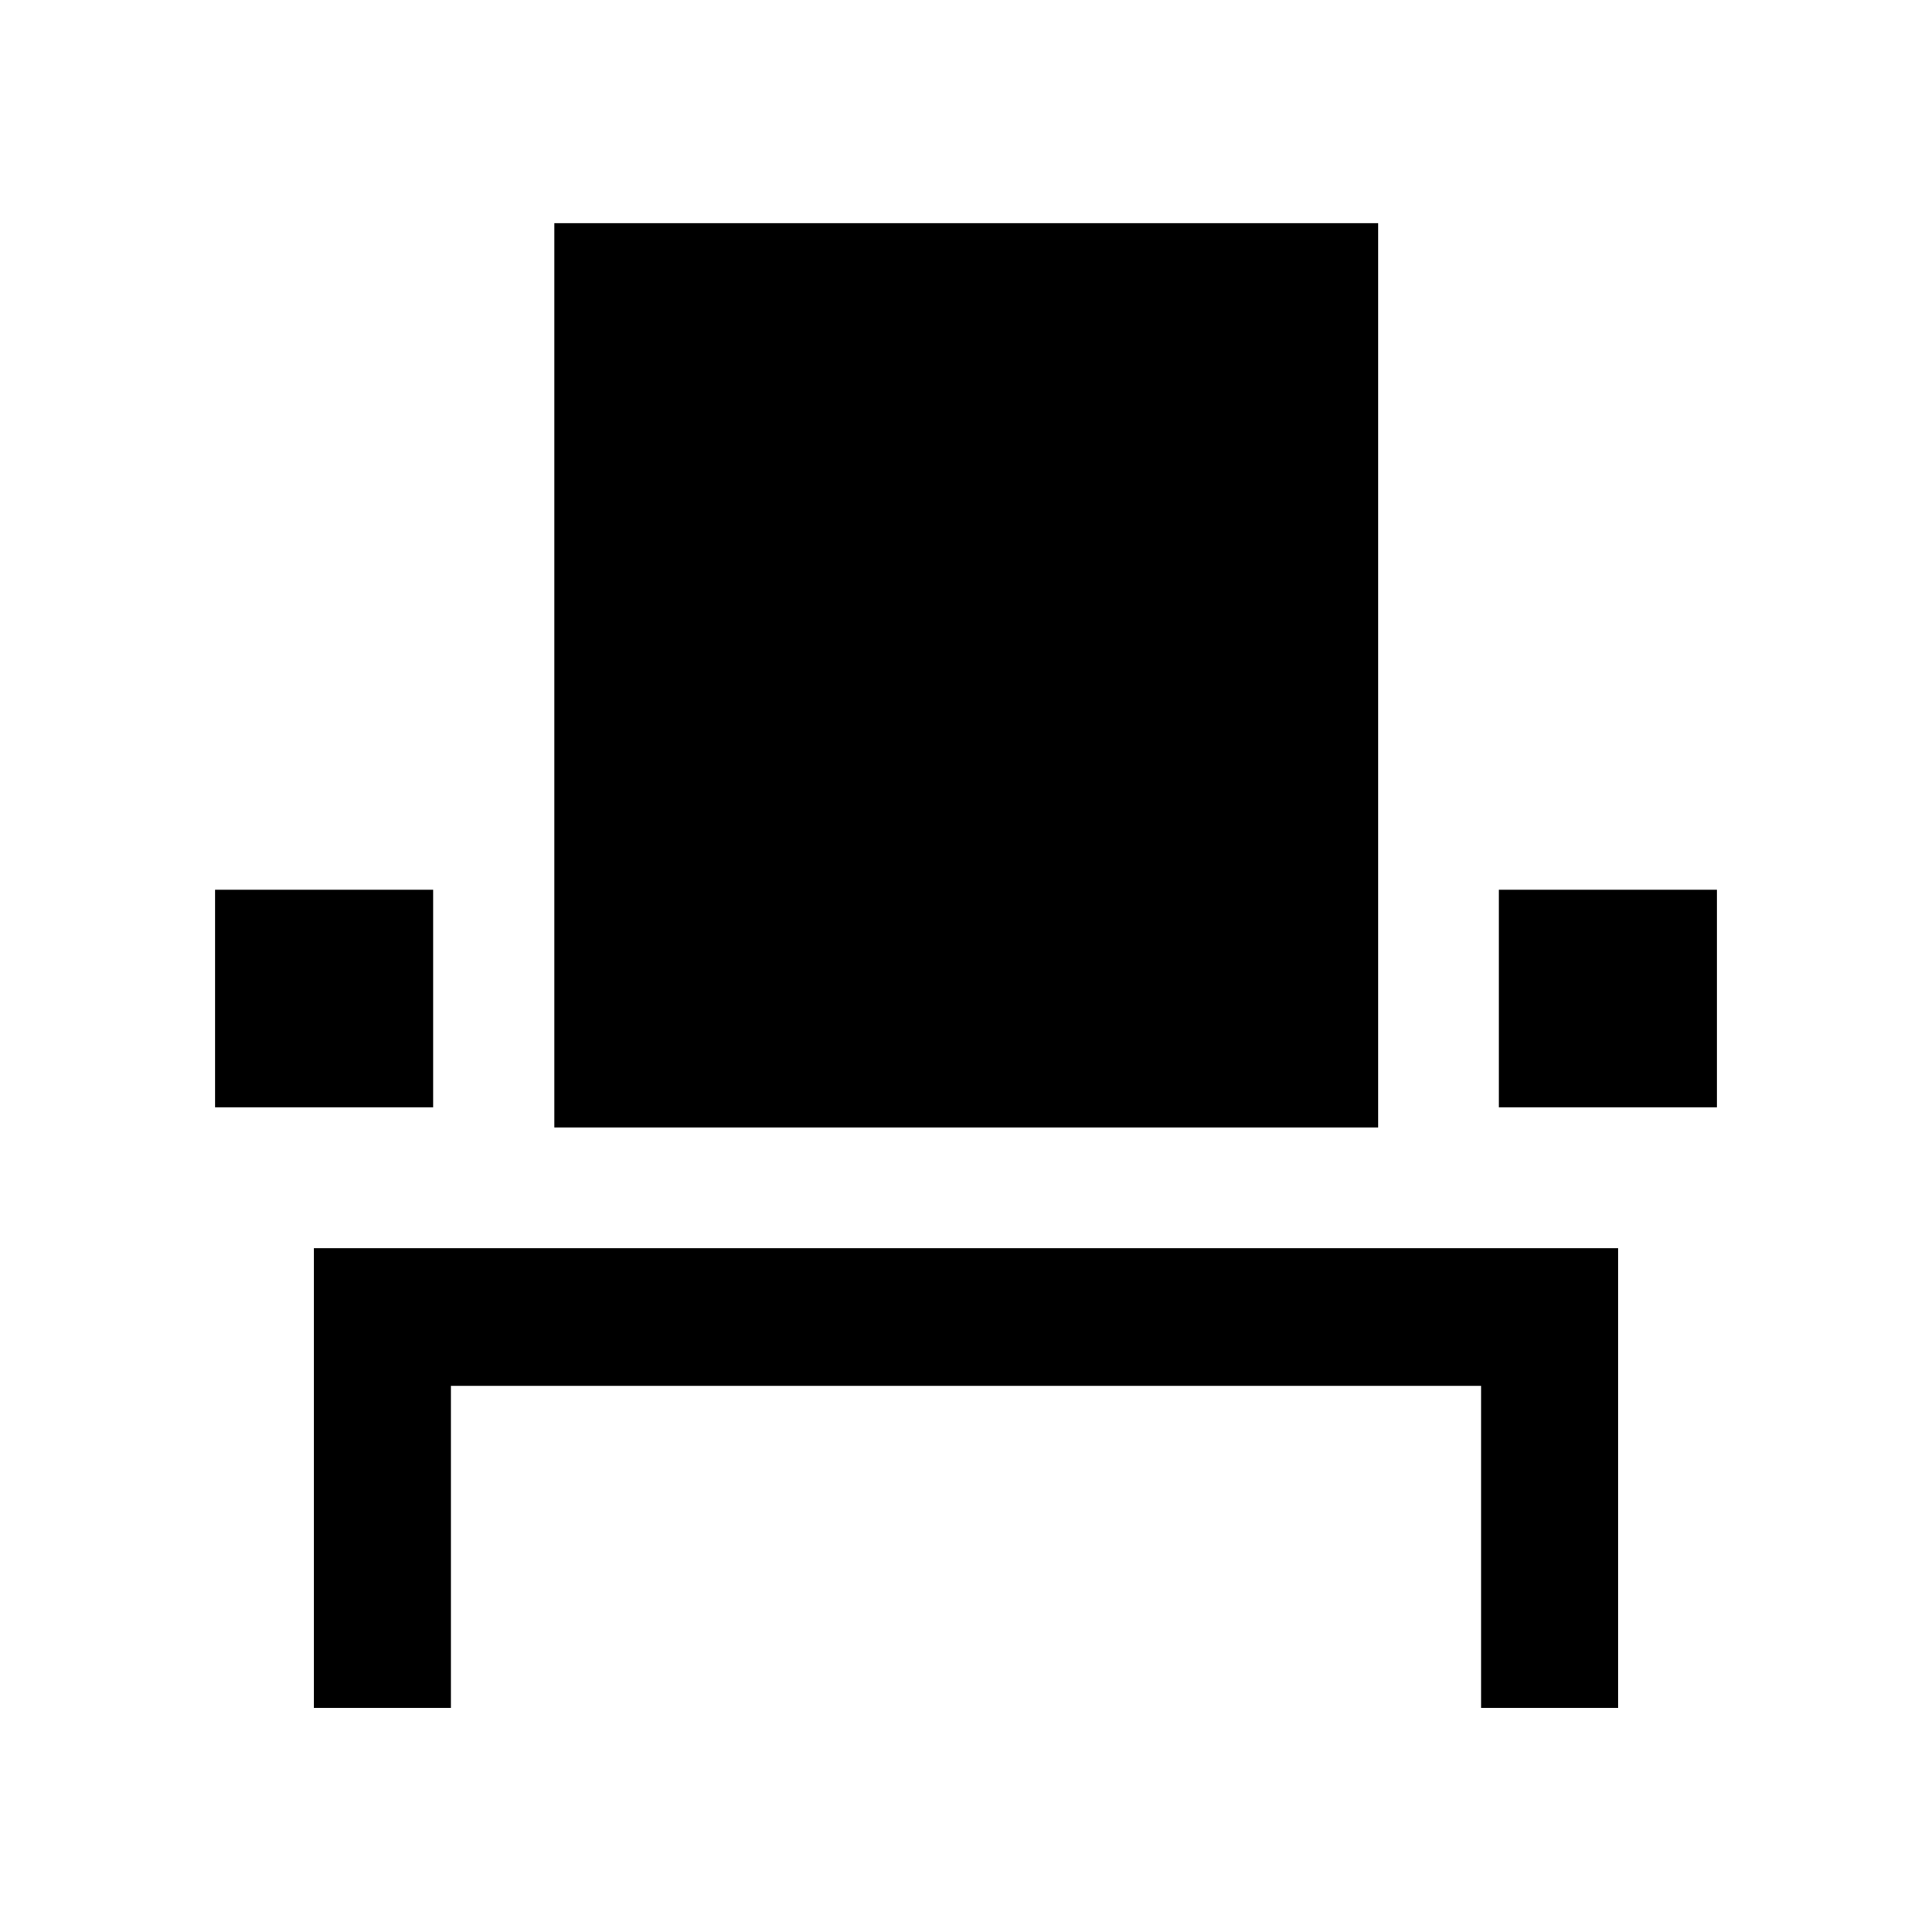 <svg xmlns="http://www.w3.org/2000/svg" width="48" height="48" viewBox="0 96 960 960"><path d="M155.935 944.609v-228.37h648.13v228.37h-68.13v-160h-511.87v160h-68.13Zm-49.087-298.37v-108.13h108.369v108.13H106.848Zm168.608 10V206.913h409.327v449.326H275.456Zm469.327-10v-108.13h108.369v108.13H744.783Z"/></svg>